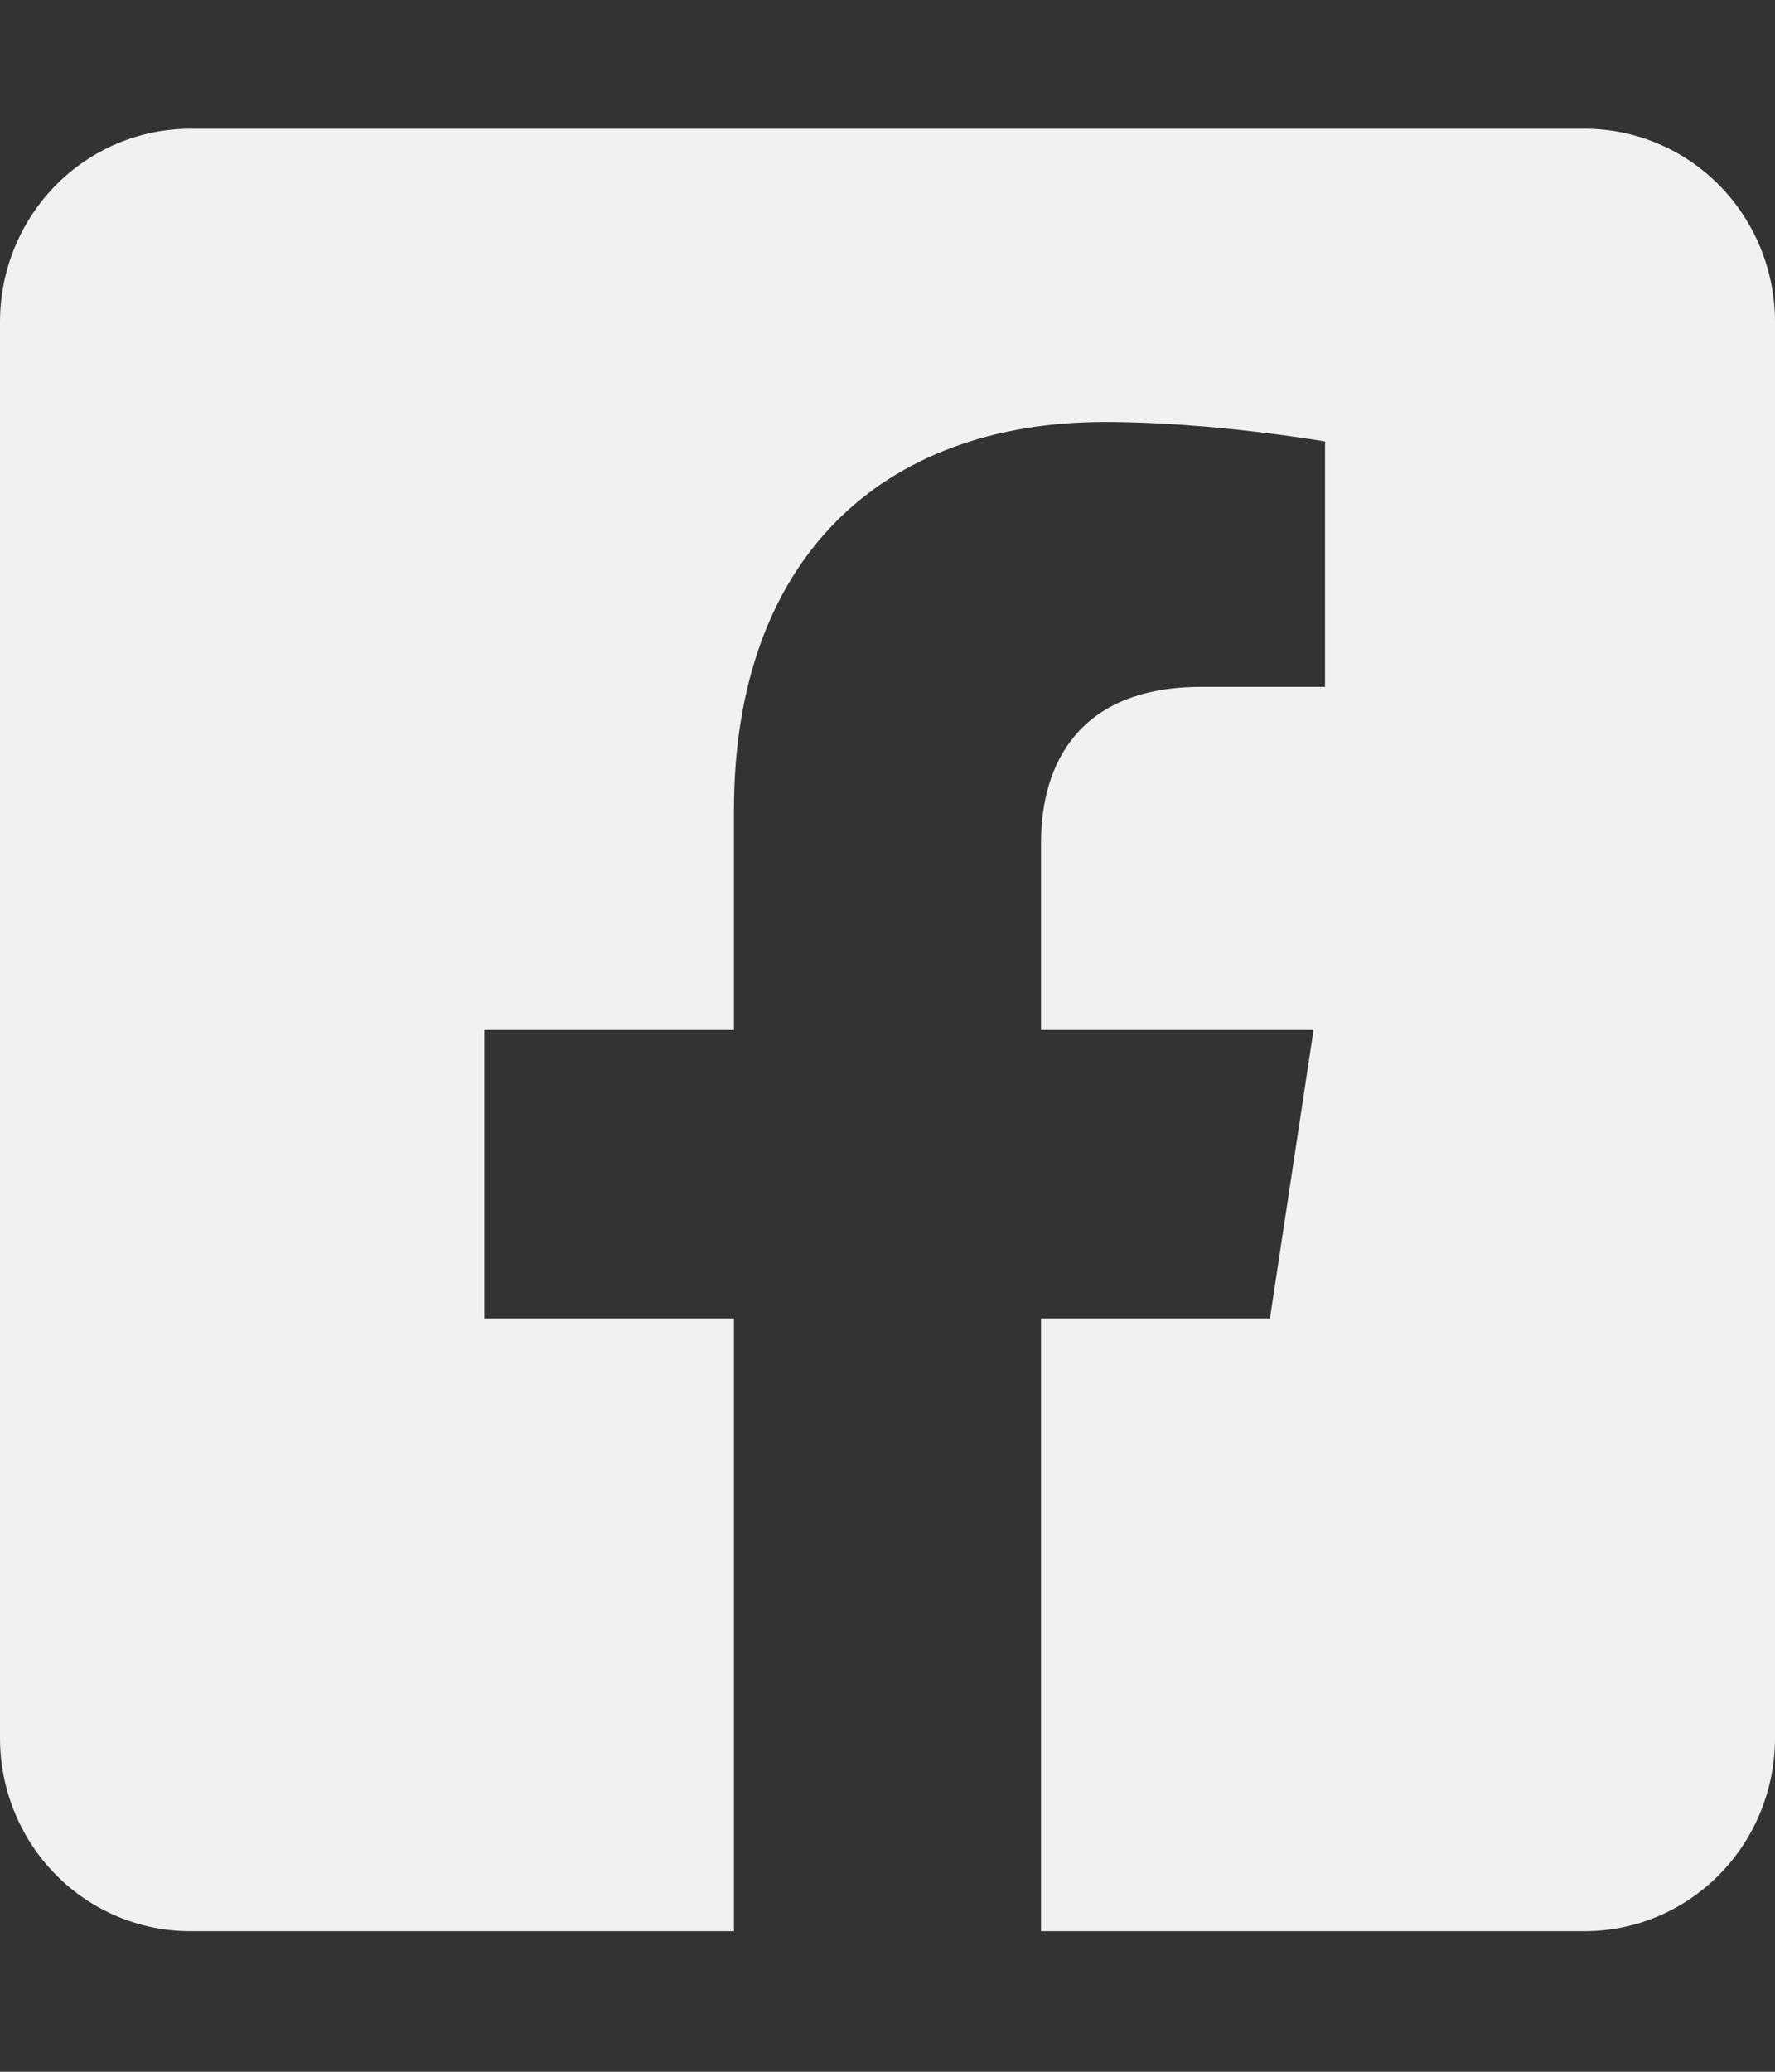 <svg width="30" height="35" viewBox="0 0 30 35" fill="none" xmlns="http://www.w3.org/2000/svg">
<rect x="0" y="0" width="30" height="35" fill="#333333" stroke="none"/>
<g clip-path="url(#clip0_10_116)">
<path d="M26.786 2.175H3.214C2.362 2.175 1.544 2.519 0.941 3.131C0.339 3.742 0 4.572 0 5.438L0 29.363C0 30.228 0.339 31.058 0.941 31.669C1.544 32.281 2.362 32.625 3.214 32.625H12.405V22.273H8.186V17.4H12.405V13.686C12.405 9.462 14.883 7.129 18.678 7.129C20.495 7.129 22.395 7.458 22.395 7.458V11.604H20.302C18.238 11.604 17.595 12.903 17.595 14.236V17.4H22.201L21.464 22.273H17.595V32.625H26.786C27.638 32.625 28.456 32.281 29.059 31.669C29.661 31.058 30 30.228 30 29.363V5.438C30 4.572 29.661 3.742 29.059 3.131C28.456 2.519 27.638 2.175 26.786 2.175Z" fill="#F1F1F1"/>
</g>
<defs>
<clipPath id="clip0_10_116">
<rect width="30" height="34.8" fill="white"/>
</clipPath>
</defs>
</svg>
